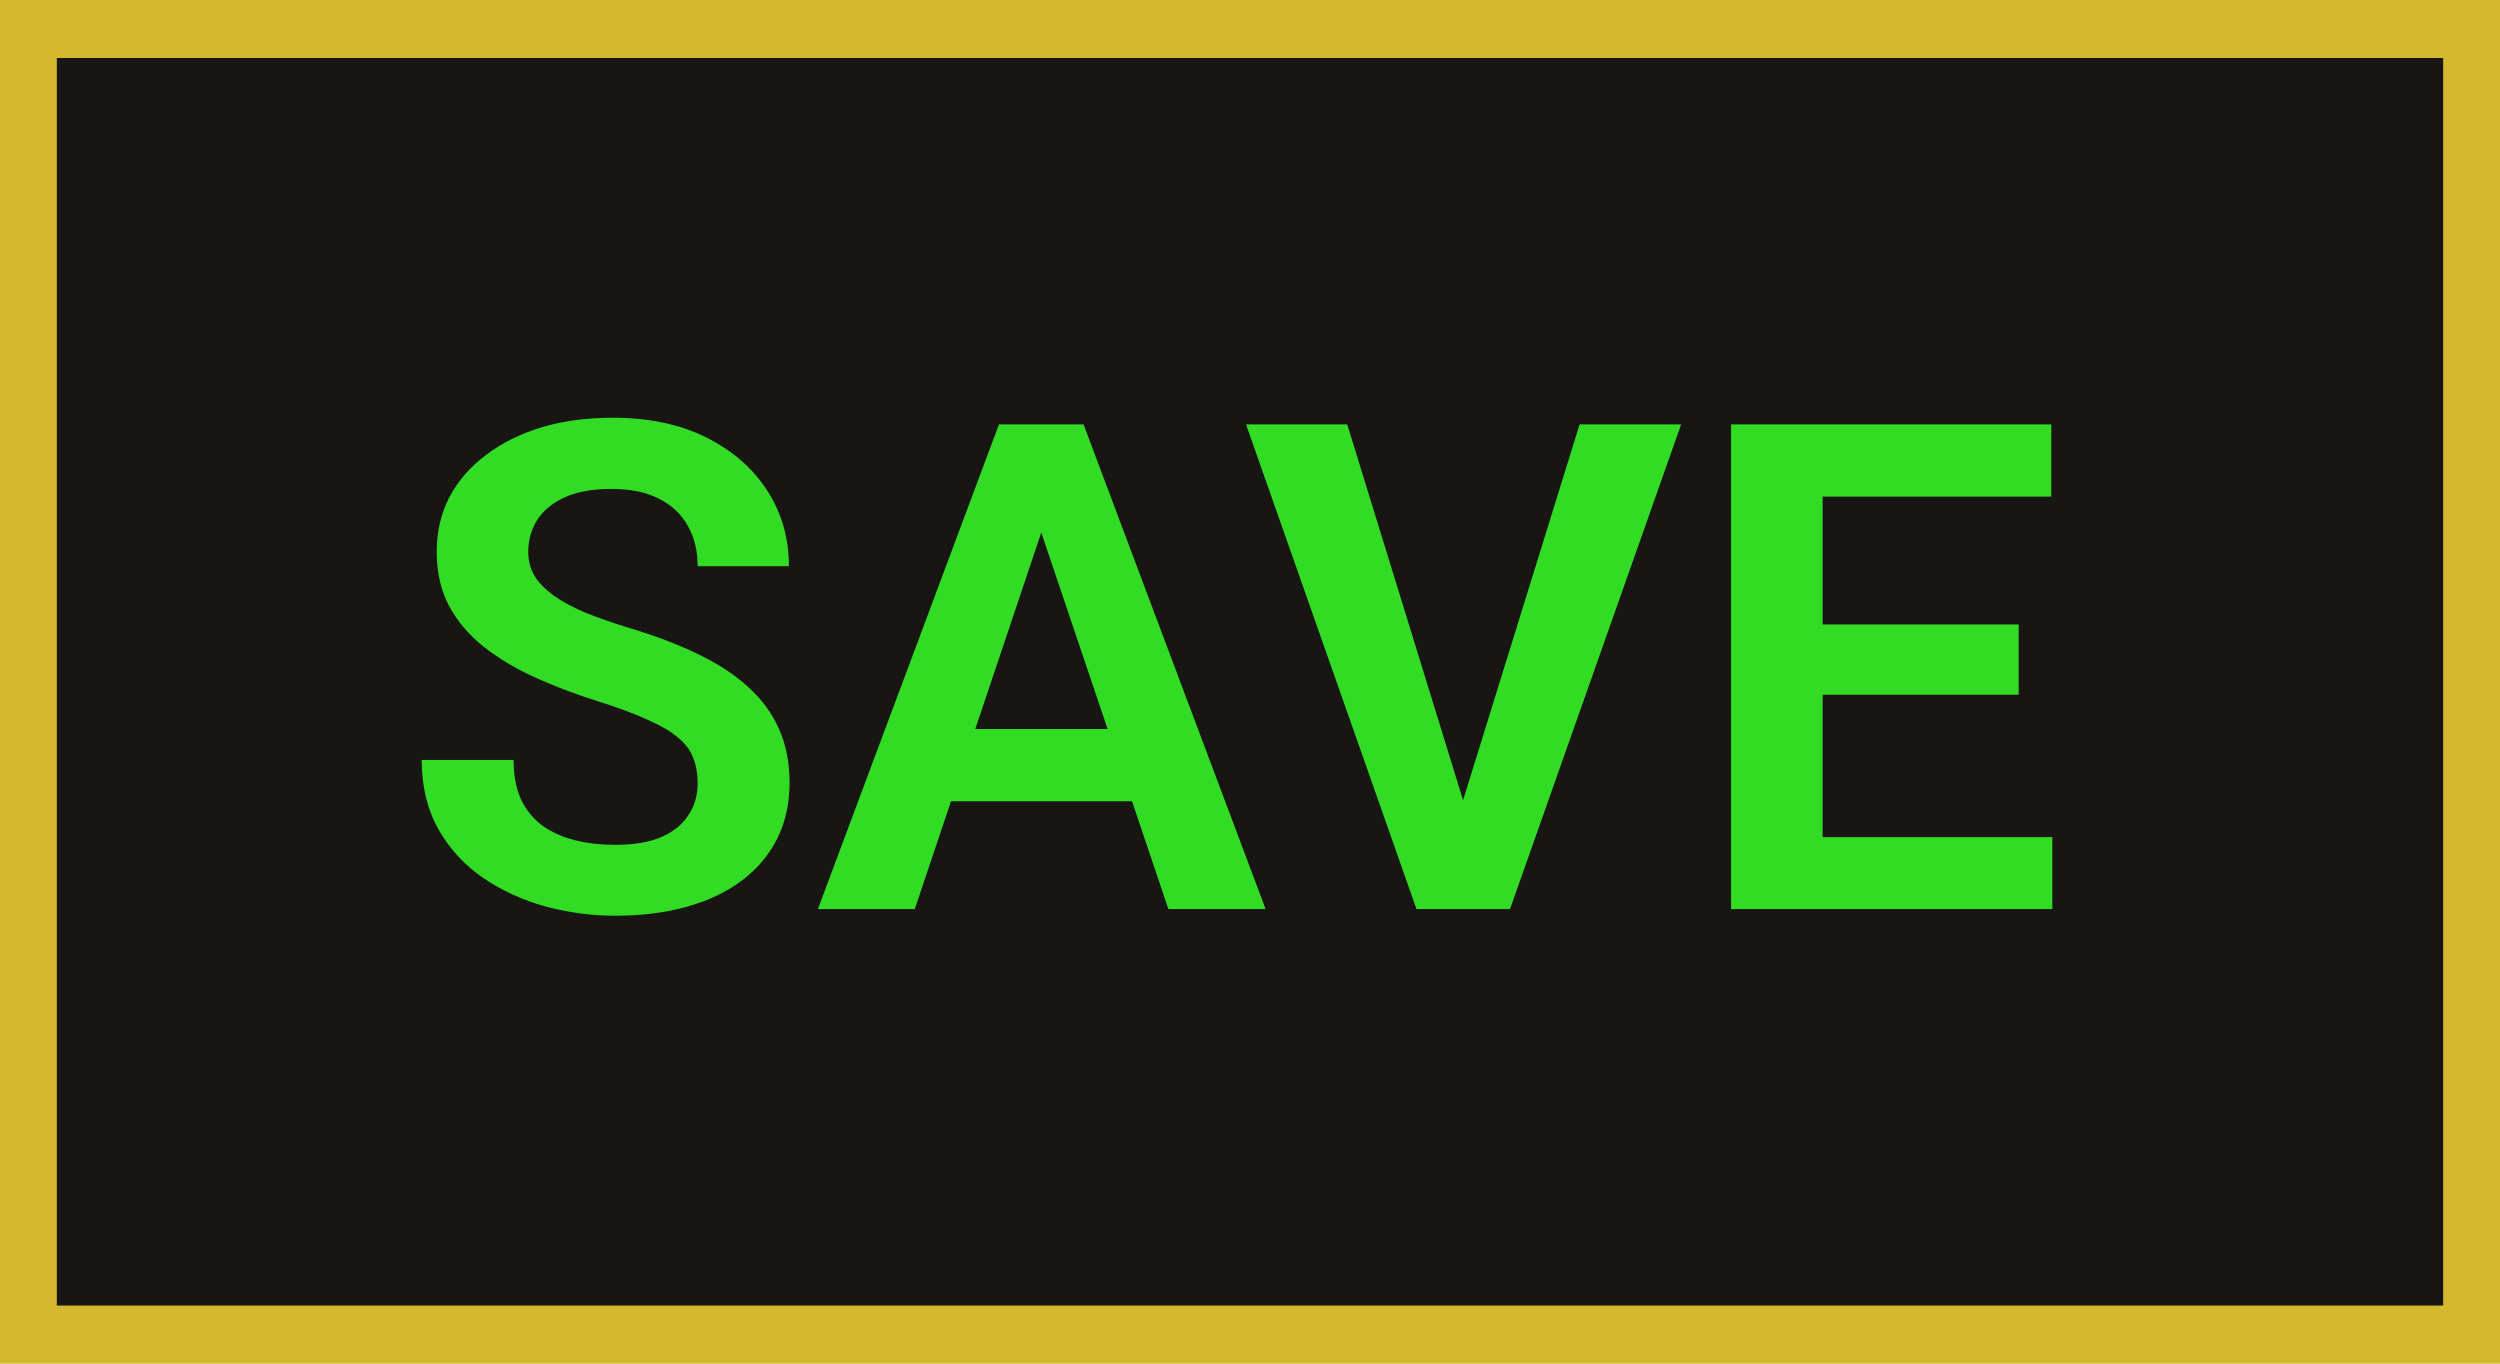 <svg width="44" height="24" viewBox="0 0 44 24" fill="none" xmlns="http://www.w3.org/2000/svg">
<rect width="44" height="24" fill="#D4B930"/>
<rect x="1" y="1.021" width="42" height="21.957" fill="#171612"/>
<path d="M12.279 13.785C12.279 13.621 12.254 13.475 12.203 13.346C12.156 13.213 12.068 13.094 11.94 12.988C11.815 12.879 11.637 12.773 11.406 12.672C11.18 12.566 10.887 12.457 10.527 12.344C10.129 12.219 9.758 12.078 9.414 11.922C9.07 11.766 8.768 11.584 8.506 11.377C8.248 11.17 8.047 10.932 7.902 10.662C7.758 10.389 7.686 10.072 7.686 9.713C7.686 9.361 7.76 9.041 7.908 8.752C8.061 8.463 8.275 8.215 8.553 8.008C8.83 7.797 9.156 7.635 9.531 7.521C9.91 7.408 10.328 7.352 10.785 7.352C11.418 7.352 11.965 7.467 12.426 7.697C12.891 7.928 13.25 8.24 13.504 8.635C13.758 9.029 13.885 9.473 13.885 9.965H12.279C12.279 9.699 12.223 9.465 12.109 9.262C12 9.059 11.832 8.898 11.605 8.781C11.383 8.664 11.102 8.605 10.762 8.605C10.434 8.605 10.16 8.654 9.941 8.752C9.727 8.85 9.564 8.982 9.455 9.15C9.35 9.318 9.297 9.506 9.297 9.713C9.297 9.869 9.334 10.01 9.408 10.135C9.482 10.256 9.594 10.371 9.742 10.48C9.891 10.586 10.074 10.685 10.293 10.779C10.516 10.869 10.773 10.959 11.066 11.049C11.535 11.19 11.945 11.346 12.297 11.518C12.652 11.69 12.947 11.885 13.182 12.104C13.42 12.322 13.598 12.568 13.715 12.842C13.836 13.115 13.896 13.426 13.896 13.773C13.896 14.141 13.824 14.469 13.68 14.758C13.535 15.047 13.328 15.293 13.059 15.496C12.789 15.699 12.465 15.854 12.086 15.959C11.711 16.064 11.291 16.117 10.826 16.117C10.412 16.117 10.002 16.062 9.596 15.953C9.193 15.84 8.828 15.672 8.5 15.449C8.172 15.223 7.91 14.938 7.715 14.594C7.52 14.246 7.422 13.84 7.422 13.375H9.039C9.039 13.645 9.082 13.875 9.168 14.066C9.258 14.254 9.383 14.408 9.543 14.529C9.707 14.646 9.898 14.732 10.117 14.787C10.336 14.842 10.572 14.869 10.826 14.869C11.154 14.869 11.424 14.824 11.635 14.734C11.85 14.641 12.01 14.512 12.115 14.348C12.225 14.184 12.279 13.996 12.279 13.785ZM18.531 8.764L16.1 16H14.395L17.582 7.469H18.672L18.531 8.764ZM20.564 16L18.121 8.764L17.975 7.469H19.07L22.275 16H20.564ZM20.453 12.83V14.102H15.877V12.83H20.453ZM25.674 14.33L27.801 7.469H29.588L26.576 16H25.387L25.674 14.33ZM23.711 7.469L25.826 14.33L26.131 16H24.93L21.93 7.469H23.711ZM36.121 14.734V16H31.586V14.734H36.121ZM32.078 7.469V16H30.467V7.469H32.078ZM35.529 10.99V12.227H31.586V10.99H35.529ZM36.103 7.469V8.74H31.586V7.469H36.103Z" fill="#33DC24"/>
</svg>

